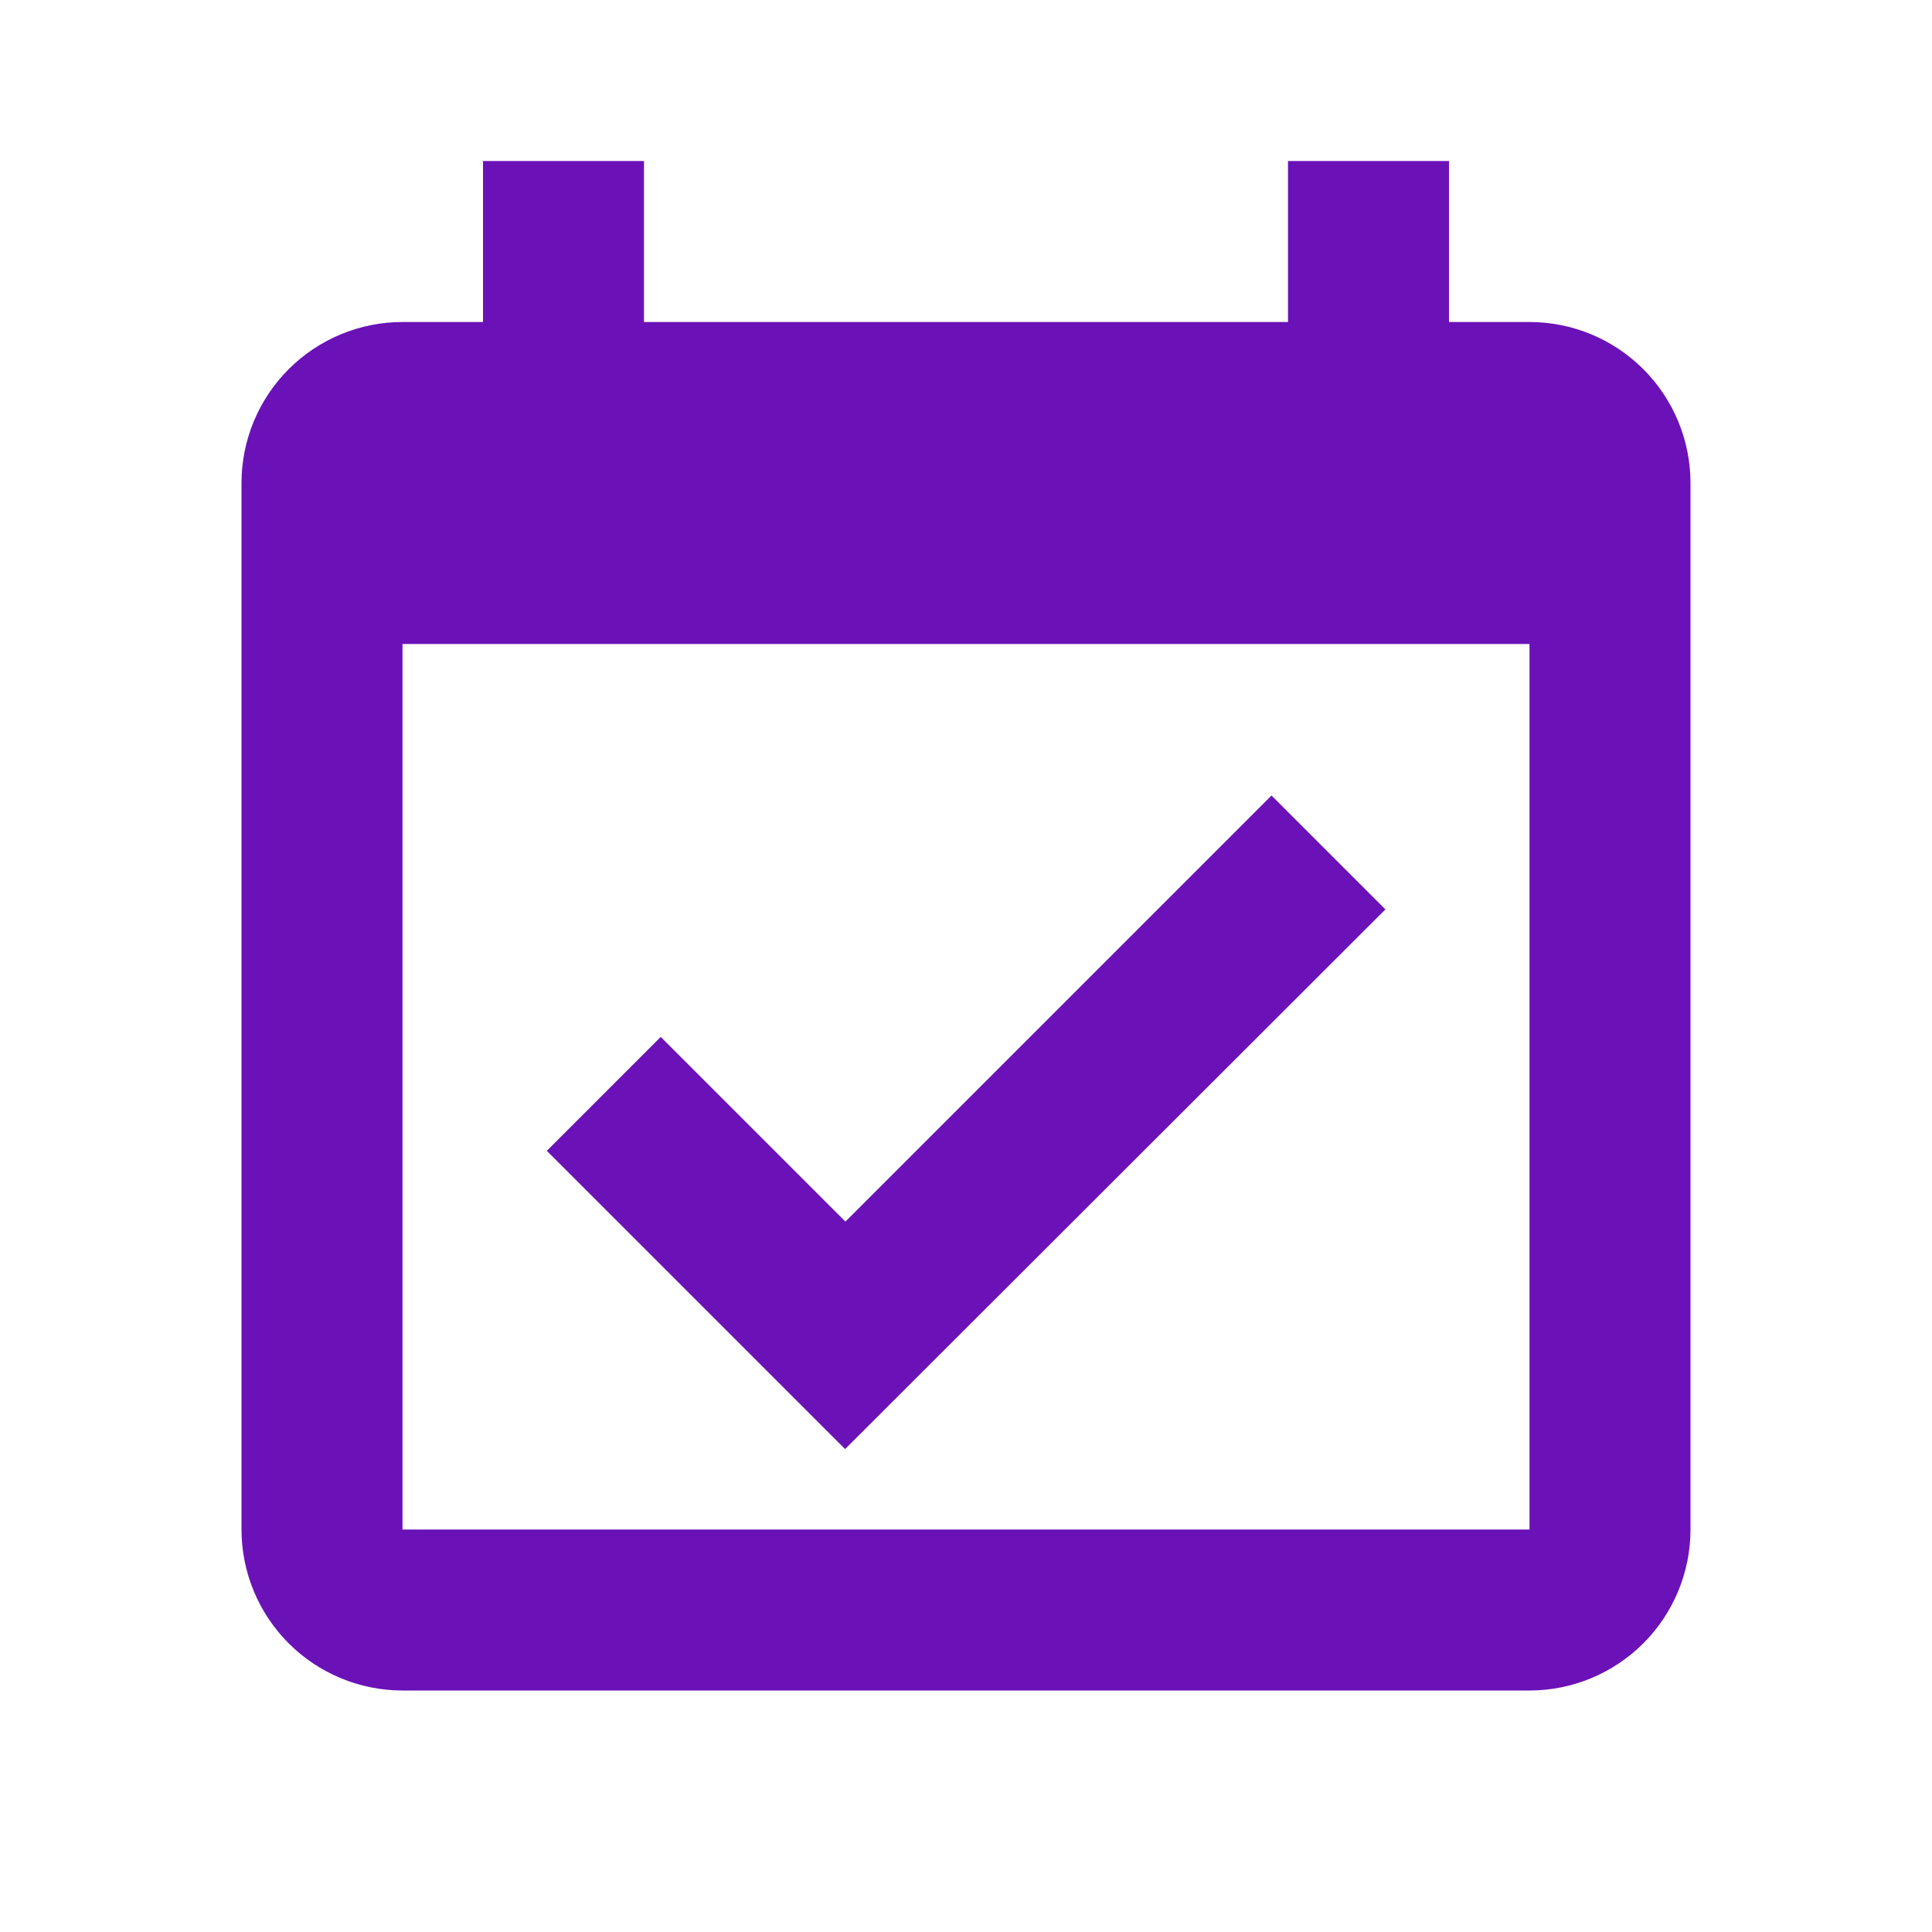<svg width="24" height="24" viewBox="0 0 24 24" fill="none" xmlns="http://www.w3.org/2000/svg">
<g id="gridicons:scheduled">
<path id="Vector" d="M10.498 18.001L6.793 14.296L8.208 12.881L10.502 15.175L15.795 9.882L17.21 11.297L10.498 18.001ZM21 6V19C21 19.53 20.789 20.039 20.414 20.414C20.039 20.789 19.53 21 19 21H5C4.47 21 3.961 20.789 3.586 20.414C3.211 20.039 3 19.53 3 19V6C3 5.47 3.211 4.961 3.586 4.586C3.961 4.211 4.47 4 5 4H6V2H8V4H16V2H18V4H19C19.53 4 20.039 4.211 20.414 4.586C20.789 4.961 21 5.47 21 6ZM19 8H5V19H19V8Z" fill="#6A12B7"/>
</g>
</svg>
